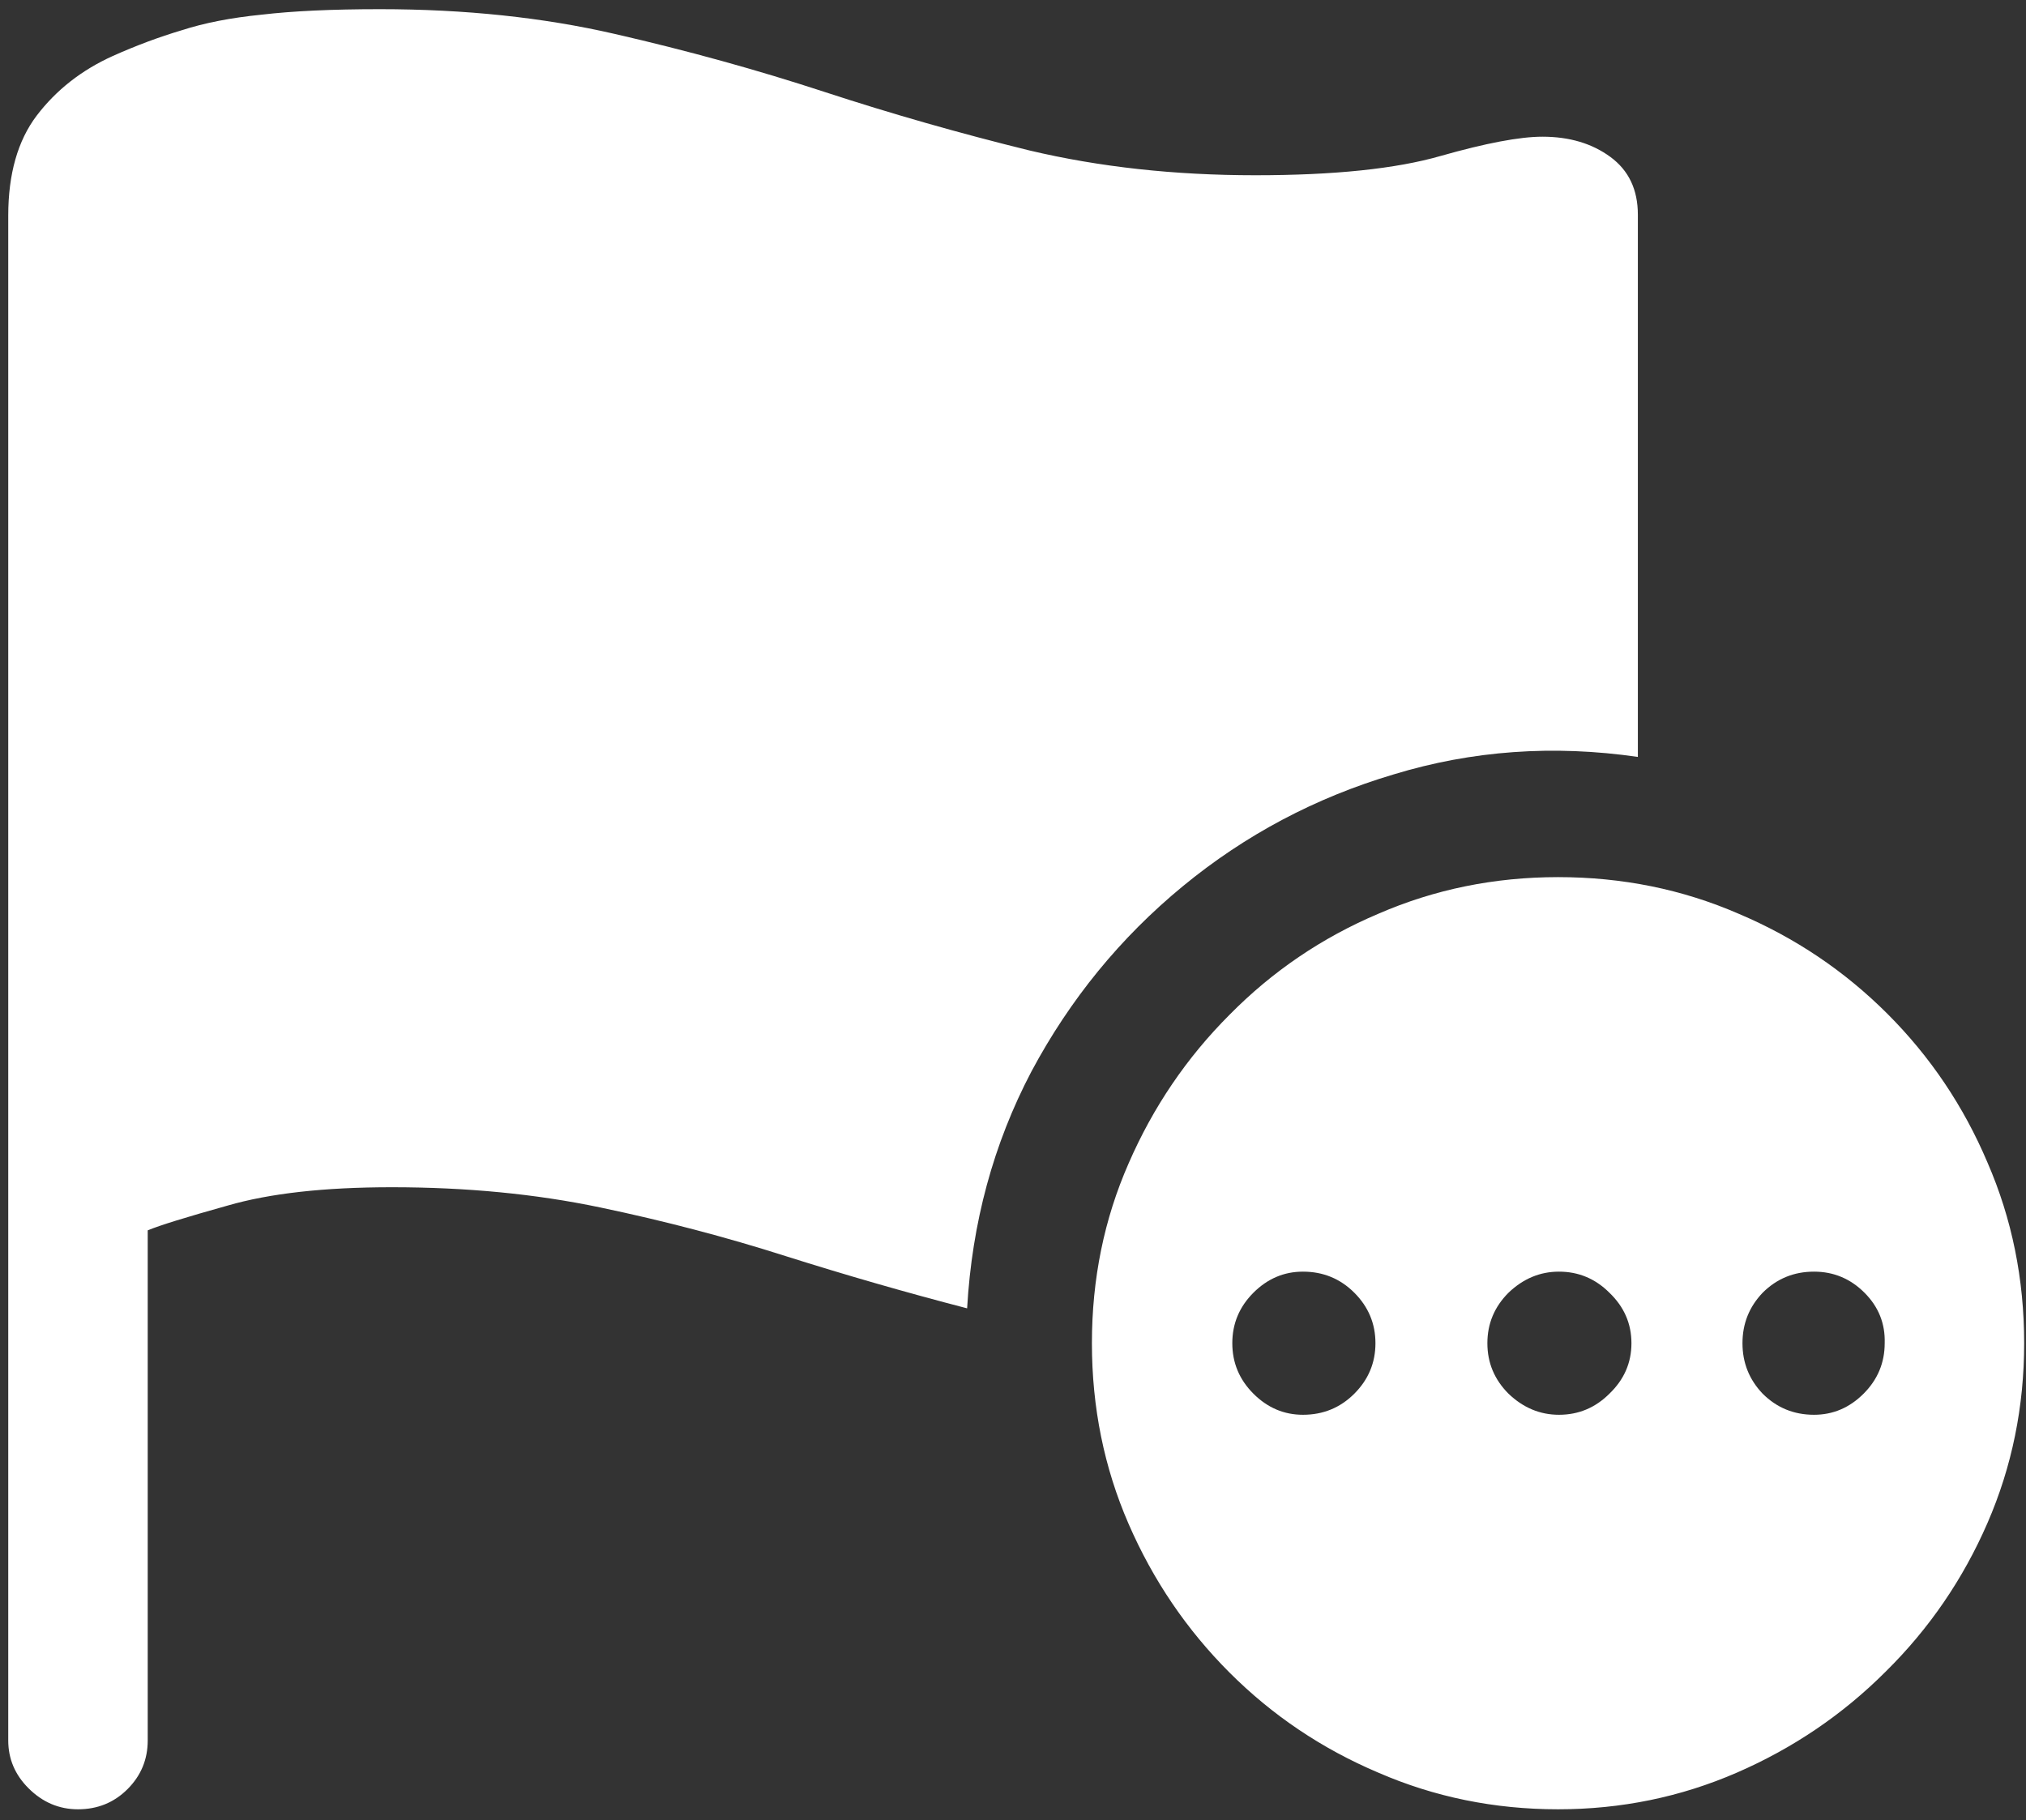 <svg width="138" height="124" viewBox="0 0 138 124" fill="none" xmlns="http://www.w3.org/2000/svg">
<rect x="0" y="0" width="138" height="124" fill="#333333" stroke="none"/>
<path d="M5.312 123.25C6.646 123.25 7.771 122.792 8.688 121.875C9.604 120.958 10.062 119.854 10.062 118.562V83.812C10.854 83.479 12.667 82.917 15.5 82.125C18.375 81.292 22.104 80.875 26.688 80.875C31.771 80.875 36.5 81.333 40.875 82.25C45.25 83.167 49.458 84.271 53.5 85.562C57.583 86.854 61.708 88.042 65.875 89.125C66.208 83.292 67.667 77.917 70.25 73C72.875 68.083 76.312 63.875 80.562 60.375C84.812 56.875 89.604 54.333 94.938 52.75C100.271 51.125 105.812 50.729 111.562 51.562V14.625C111.562 12.917 110.938 11.604 109.688 10.688C108.438 9.771 106.896 9.312 105.062 9.312C103.521 9.312 101.208 9.75 98.125 10.625C95.083 11.5 90.875 11.938 85.5 11.938C80 11.938 74.875 11.375 70.125 10.25C65.375 9.083 60.708 7.75 56.125 6.25C51.542 4.75 46.792 3.438 41.875 2.312C37 1.188 31.667 0.625 25.875 0.625C22.625 0.625 19.938 0.75 17.812 1C15.729 1.208 13.917 1.562 12.375 2.062C10.833 2.521 9.271 3.104 7.688 3.812C5.562 4.771 3.833 6.125 2.5 7.875C1.208 9.583 0.562 11.854 0.562 14.688V118.562C0.562 119.812 1.021 120.896 1.938 121.812C2.896 122.771 4.021 123.25 5.312 123.25ZM106.125 123.25C110.417 123.25 114.479 122.417 118.312 120.75C122.146 119.083 125.521 116.792 128.438 113.875C131.396 110.958 133.708 107.583 135.375 103.75C137.042 99.917 137.875 95.833 137.875 91.5C137.875 87.125 137.042 83.021 135.375 79.188C133.75 75.354 131.479 71.979 128.562 69.062C125.646 66.146 122.271 63.875 118.438 62.25C114.604 60.583 110.5 59.75 106.125 59.75C101.792 59.75 97.708 60.583 93.875 62.25C90.042 63.875 86.667 66.167 83.75 69.125C80.833 72.042 78.542 75.417 76.875 79.25C75.208 83.042 74.375 87.125 74.375 91.5C74.375 95.875 75.208 99.979 76.875 103.812C78.542 107.646 80.833 111.021 83.75 113.938C86.667 116.854 90.042 119.125 93.875 120.75C97.708 122.417 101.792 123.25 106.125 123.25ZM88.75 96.375C87.458 96.375 86.333 95.896 85.375 94.938C84.417 93.979 83.938 92.833 83.938 91.5C83.938 90.167 84.417 89.021 85.375 88.062C86.333 87.104 87.458 86.625 88.75 86.625C90.125 86.625 91.292 87.104 92.25 88.062C93.208 89.021 93.688 90.167 93.688 91.5C93.688 92.833 93.208 93.979 92.25 94.938C91.292 95.896 90.125 96.375 88.75 96.375ZM106.188 96.375C104.896 96.375 103.75 95.896 102.75 94.938C101.792 93.979 101.312 92.833 101.312 91.5C101.312 90.167 101.792 89.021 102.75 88.062C103.75 87.104 104.896 86.625 106.188 86.625C107.521 86.625 108.667 87.104 109.625 88.062C110.625 89.021 111.125 90.167 111.125 91.5C111.125 92.833 110.625 93.979 109.625 94.938C108.667 95.896 107.521 96.375 106.188 96.375ZM123.562 96.375C122.188 96.375 121.021 95.896 120.062 94.938C119.146 93.979 118.688 92.833 118.688 91.5C118.688 90.167 119.146 89.021 120.062 88.062C121.021 87.104 122.188 86.625 123.562 86.625C124.896 86.625 126.042 87.104 127 88.062C127.958 89.021 128.417 90.167 128.375 91.5C128.375 92.833 127.896 93.979 126.938 94.938C125.979 95.896 124.854 96.375 123.562 96.375Z" fill="white"/>
</svg>
